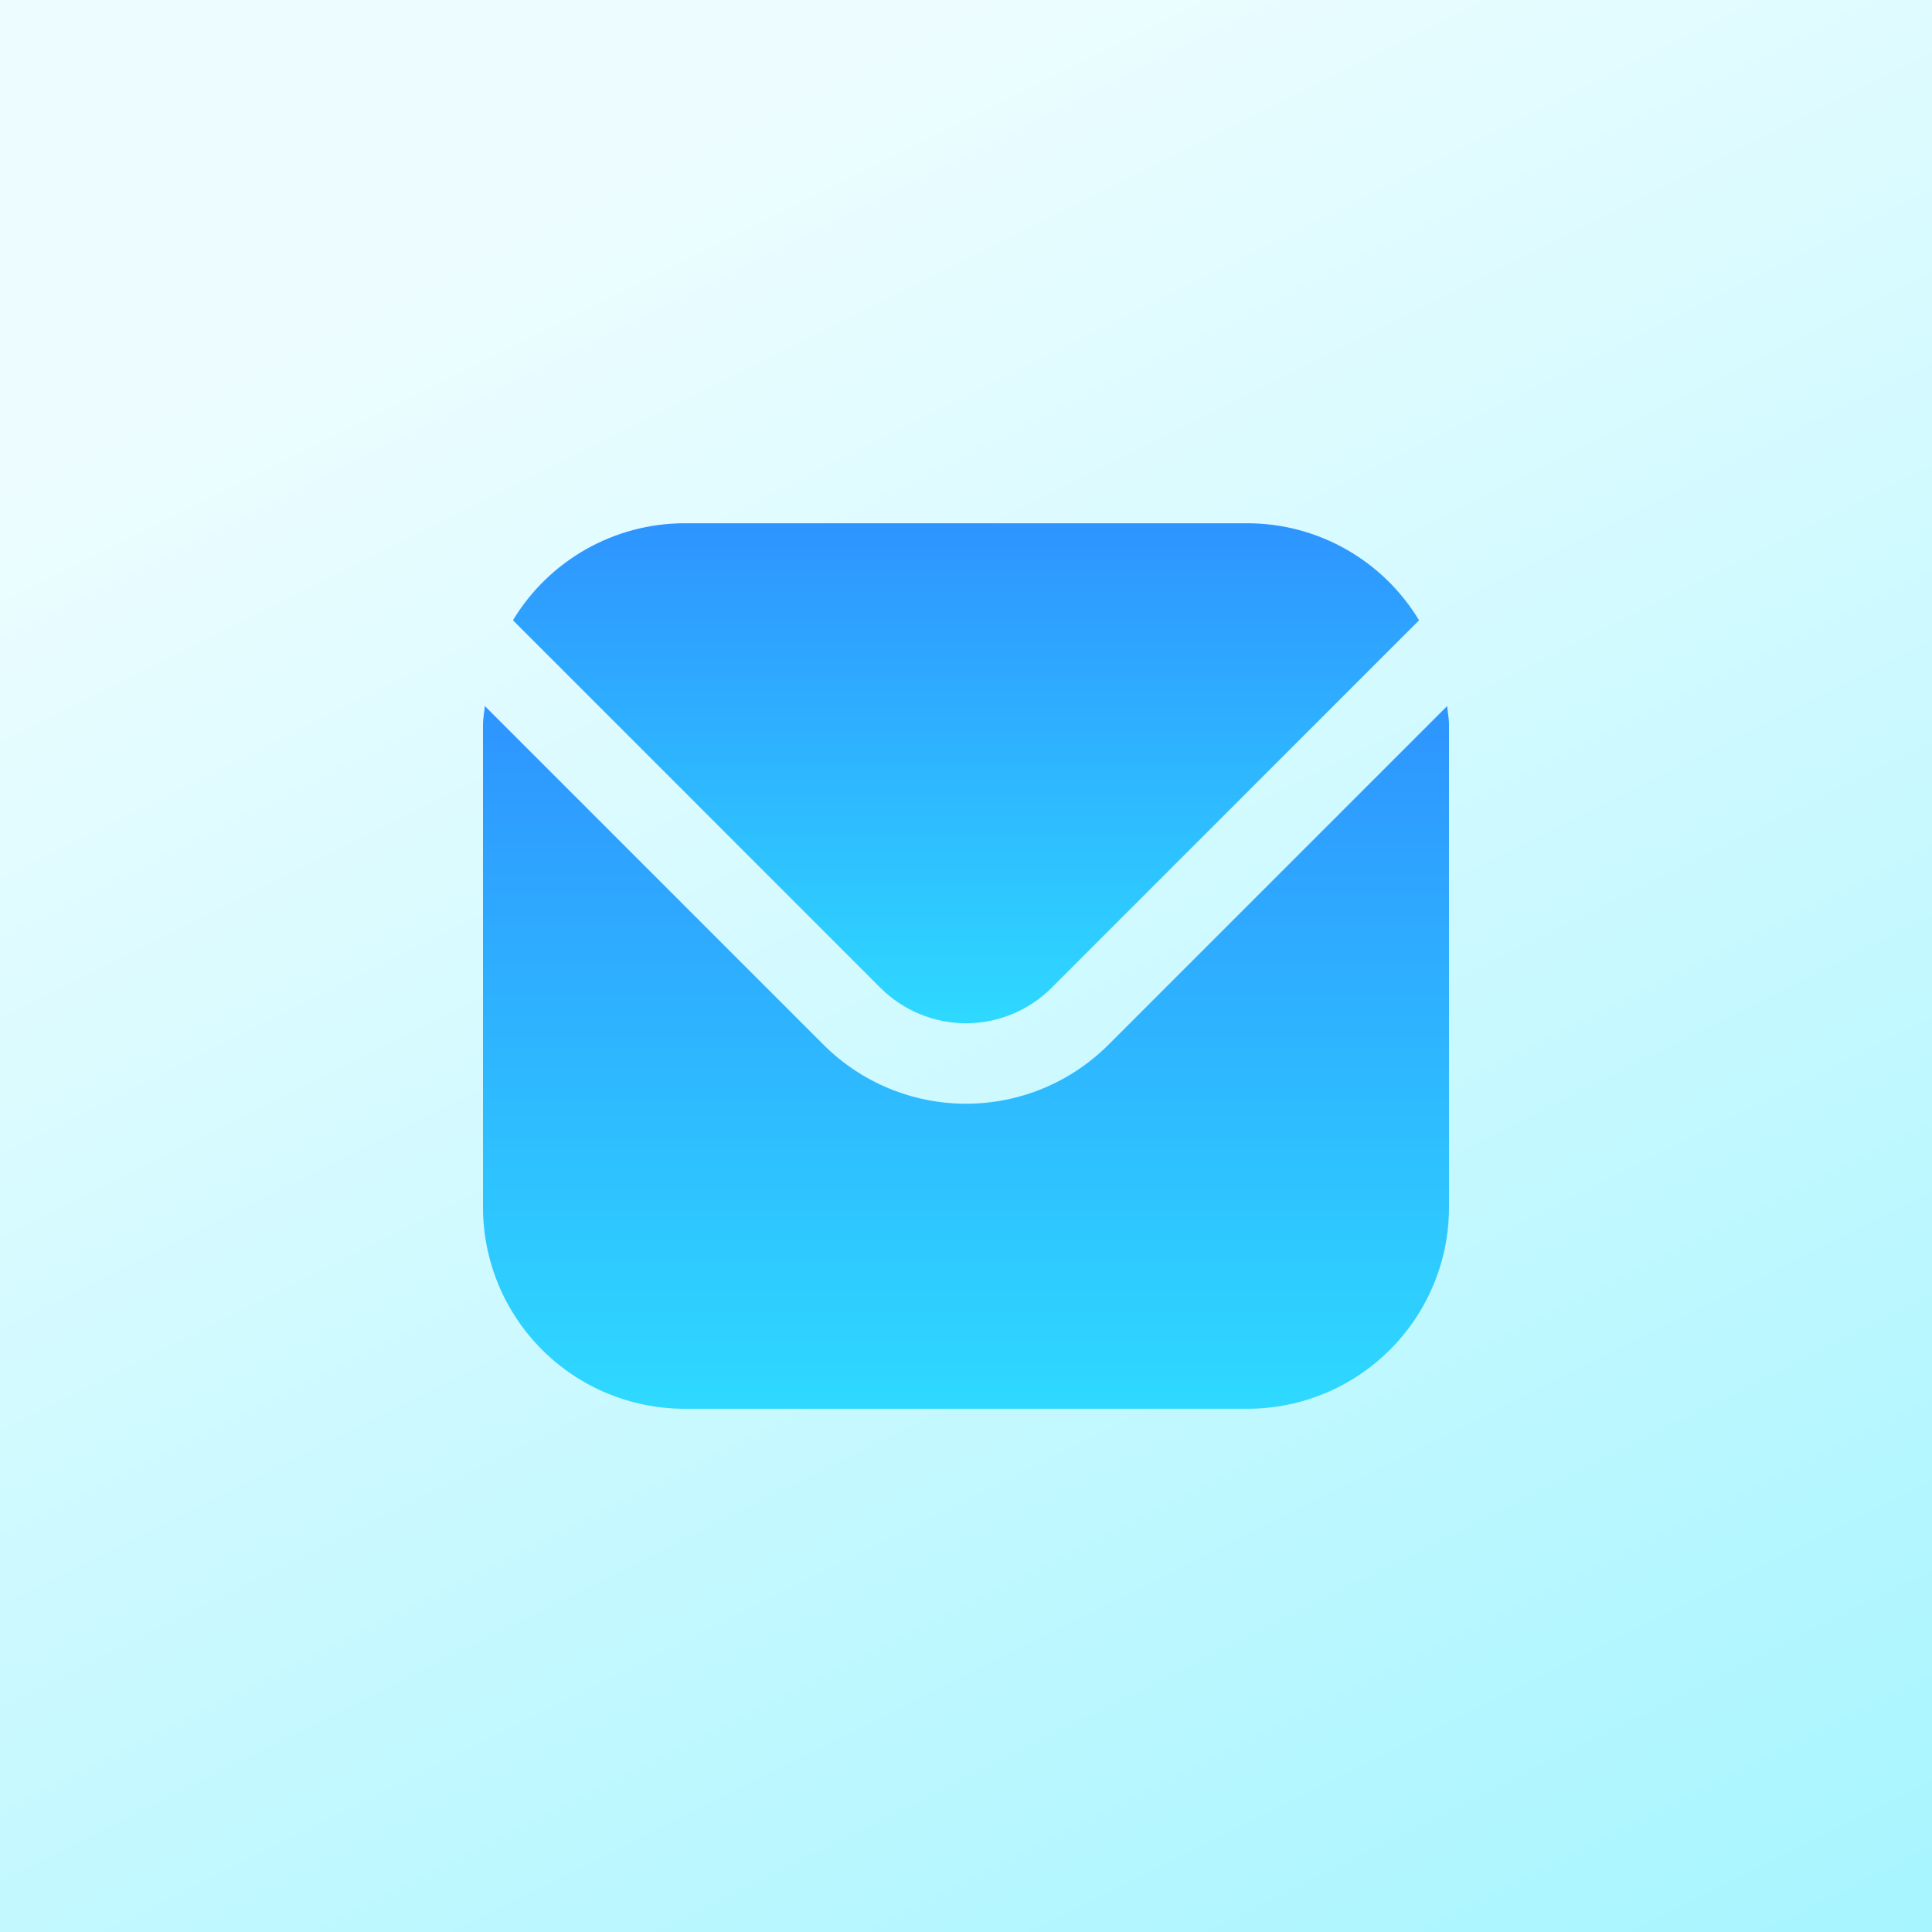 <svg width="100" height="100" viewBox="0 0 100 100" fill="none" xmlns="http://www.w3.org/2000/svg">
<rect x="0" y="0" width="100" height="100" fill="#333333" stroke="none"/>
<rect width="100" height="100" fill="url(#paint0_linear_104_20)"/>
<path d="M74.904 36.546L57.367 54.083C55.411 56.034 52.762 57.129 50 57.129C47.238 57.129 44.589 56.034 42.633 54.083L25.096 36.546C25.067 36.875 25 37.173 25 37.5V62.5C25.003 65.262 26.102 67.909 28.055 69.862C30.007 71.815 32.655 72.913 35.417 72.917H64.583C67.345 72.913 69.993 71.815 71.945 69.862C73.898 67.909 74.997 65.262 75 62.5V37.5C75 37.173 74.933 36.875 74.904 36.546Z" fill="url(#paint1_linear_104_20)"/>
<path d="M54.421 51.138L73.45 32.106C72.528 30.578 71.228 29.313 69.675 28.433C68.122 27.553 66.368 27.088 64.583 27.084H35.416C33.632 27.088 31.878 27.553 30.325 28.433C28.772 29.313 27.472 30.578 26.55 32.106L45.579 51.138C46.753 52.307 48.343 52.964 50 52.964C51.657 52.964 53.246 52.307 54.421 51.138Z" fill="url(#paint2_linear_104_20)"/>
<defs>
<linearGradient id="paint0_linear_104_20" x1="50" y1="1.49012e-06" x2="100" y2="100" gradientUnits="userSpaceOnUse">
<stop stop-color="#EDFDFF"/>
<stop offset="1" stop-color="#A7F5FF"/>
</linearGradient>
<linearGradient id="paint1_linear_104_20" x1="50" y1="36.546" x2="50" y2="72.917" gradientUnits="userSpaceOnUse">
<stop stop-color="#2E94FF"/>
<stop offset="1" stop-color="#2ED9FF"/>
</linearGradient>
<linearGradient id="paint2_linear_104_20" x1="50" y1="27.084" x2="50" y2="52.964" gradientUnits="userSpaceOnUse">
<stop stop-color="#2E94FF"/>
<stop offset="1" stop-color="#2ED9FF"/>
</linearGradient>
</defs>
</svg>
